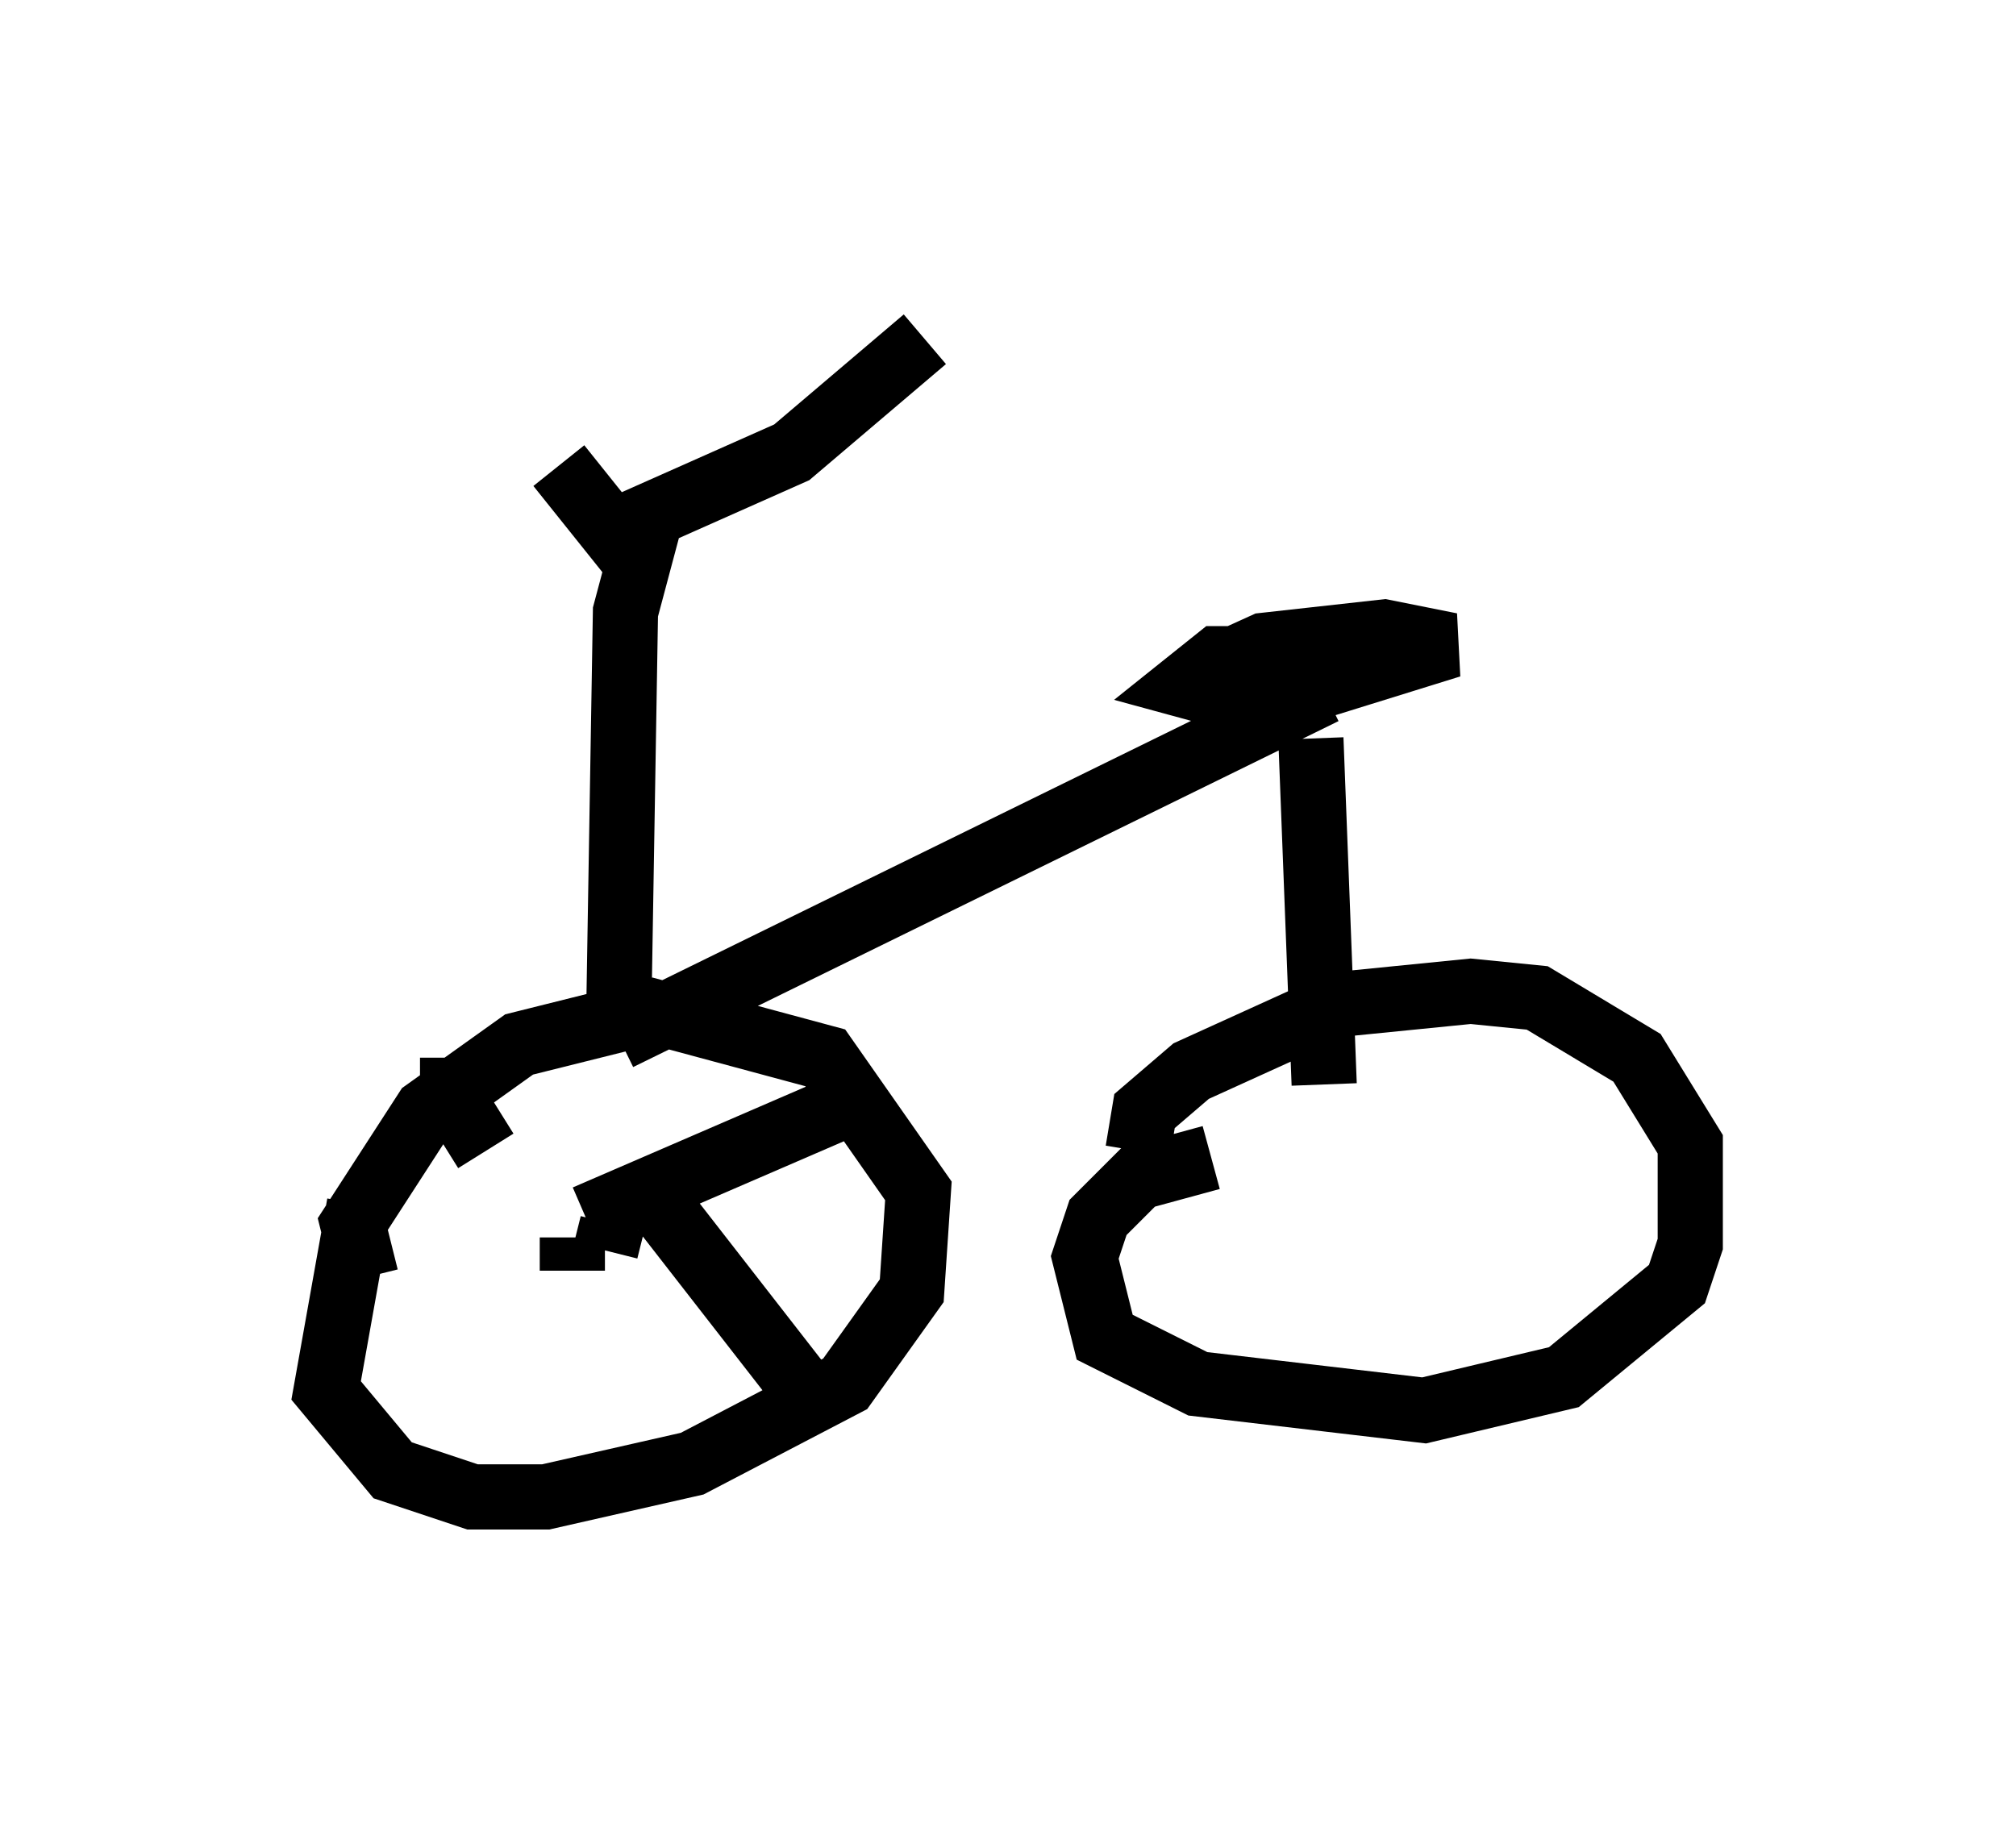 <?xml version="1.0" encoding="utf-8" ?>
<svg baseProfile="full" height="27.967" version="1.1" width="30.927" xmlns="http://www.w3.org/2000/svg" xmlns:ev="http://www.w3.org/2001/xml-events" xmlns:xlink="http://www.w3.org/1999/xlink"><defs /><rect fill="white" height="27.967" width="30.927" x="0" y="0" /><path d="M8.471, 5 m0.102, 2.144 l0.817, 1.021 2.756, -1.225 l2.042, -1.735 m-4.185, 2.654 l-0.408, 1.531 -0.102, 6.125 m0.0, 0.408 l10.821, -5.308 m-2.042, -0.204 l1.123, -0.51 1.838, -0.204 l1.021, 0.204 -2.96, 0.919 l-1.123, -0.306 0.51, -0.408 l2.144, 0.0 -1.225, 0.51 m0.51, 0.715 l0.204, 5.308 m-2.858, 1.021 l0.102, -0.613 0.715, -0.613 l2.246, -1.021 2.042, -0.204 l1.021, 0.102 1.531, 0.919 l0.817, 1.327 0.0, 1.531 l-0.204, 0.613 -1.735, 1.429 l-2.144, 0.51 -3.471, -0.408 l-1.429, -0.715 -0.306, -1.225 l0.204, -0.613 0.613, -0.613 l1.123, -0.306 m-12.965, 1.838 l-0.204, -0.817 1.123, -1.735 l1.429, -1.021 2.042, -0.51 l2.654, 0.715 1.429, 2.042 l-0.102, 1.531 -1.021, 1.429 l-2.348, 1.225 -2.246, 0.51 l-1.123, 0.0 -1.225, -0.408 l-1.021, -1.225 0.51, -2.858 m3.267, 0.51 l0.0, 0.51 m-1.327, -1.838 l-0.51, -0.817 0.0, -0.613 m2.042, 2.45 l3.777, -1.633 m-2.654, 1.429 l2.144, 2.756 m-2.858, -2.45 l-0.102, 0.408 " fill="none" stroke="black" stroke-width="1" /></svg>